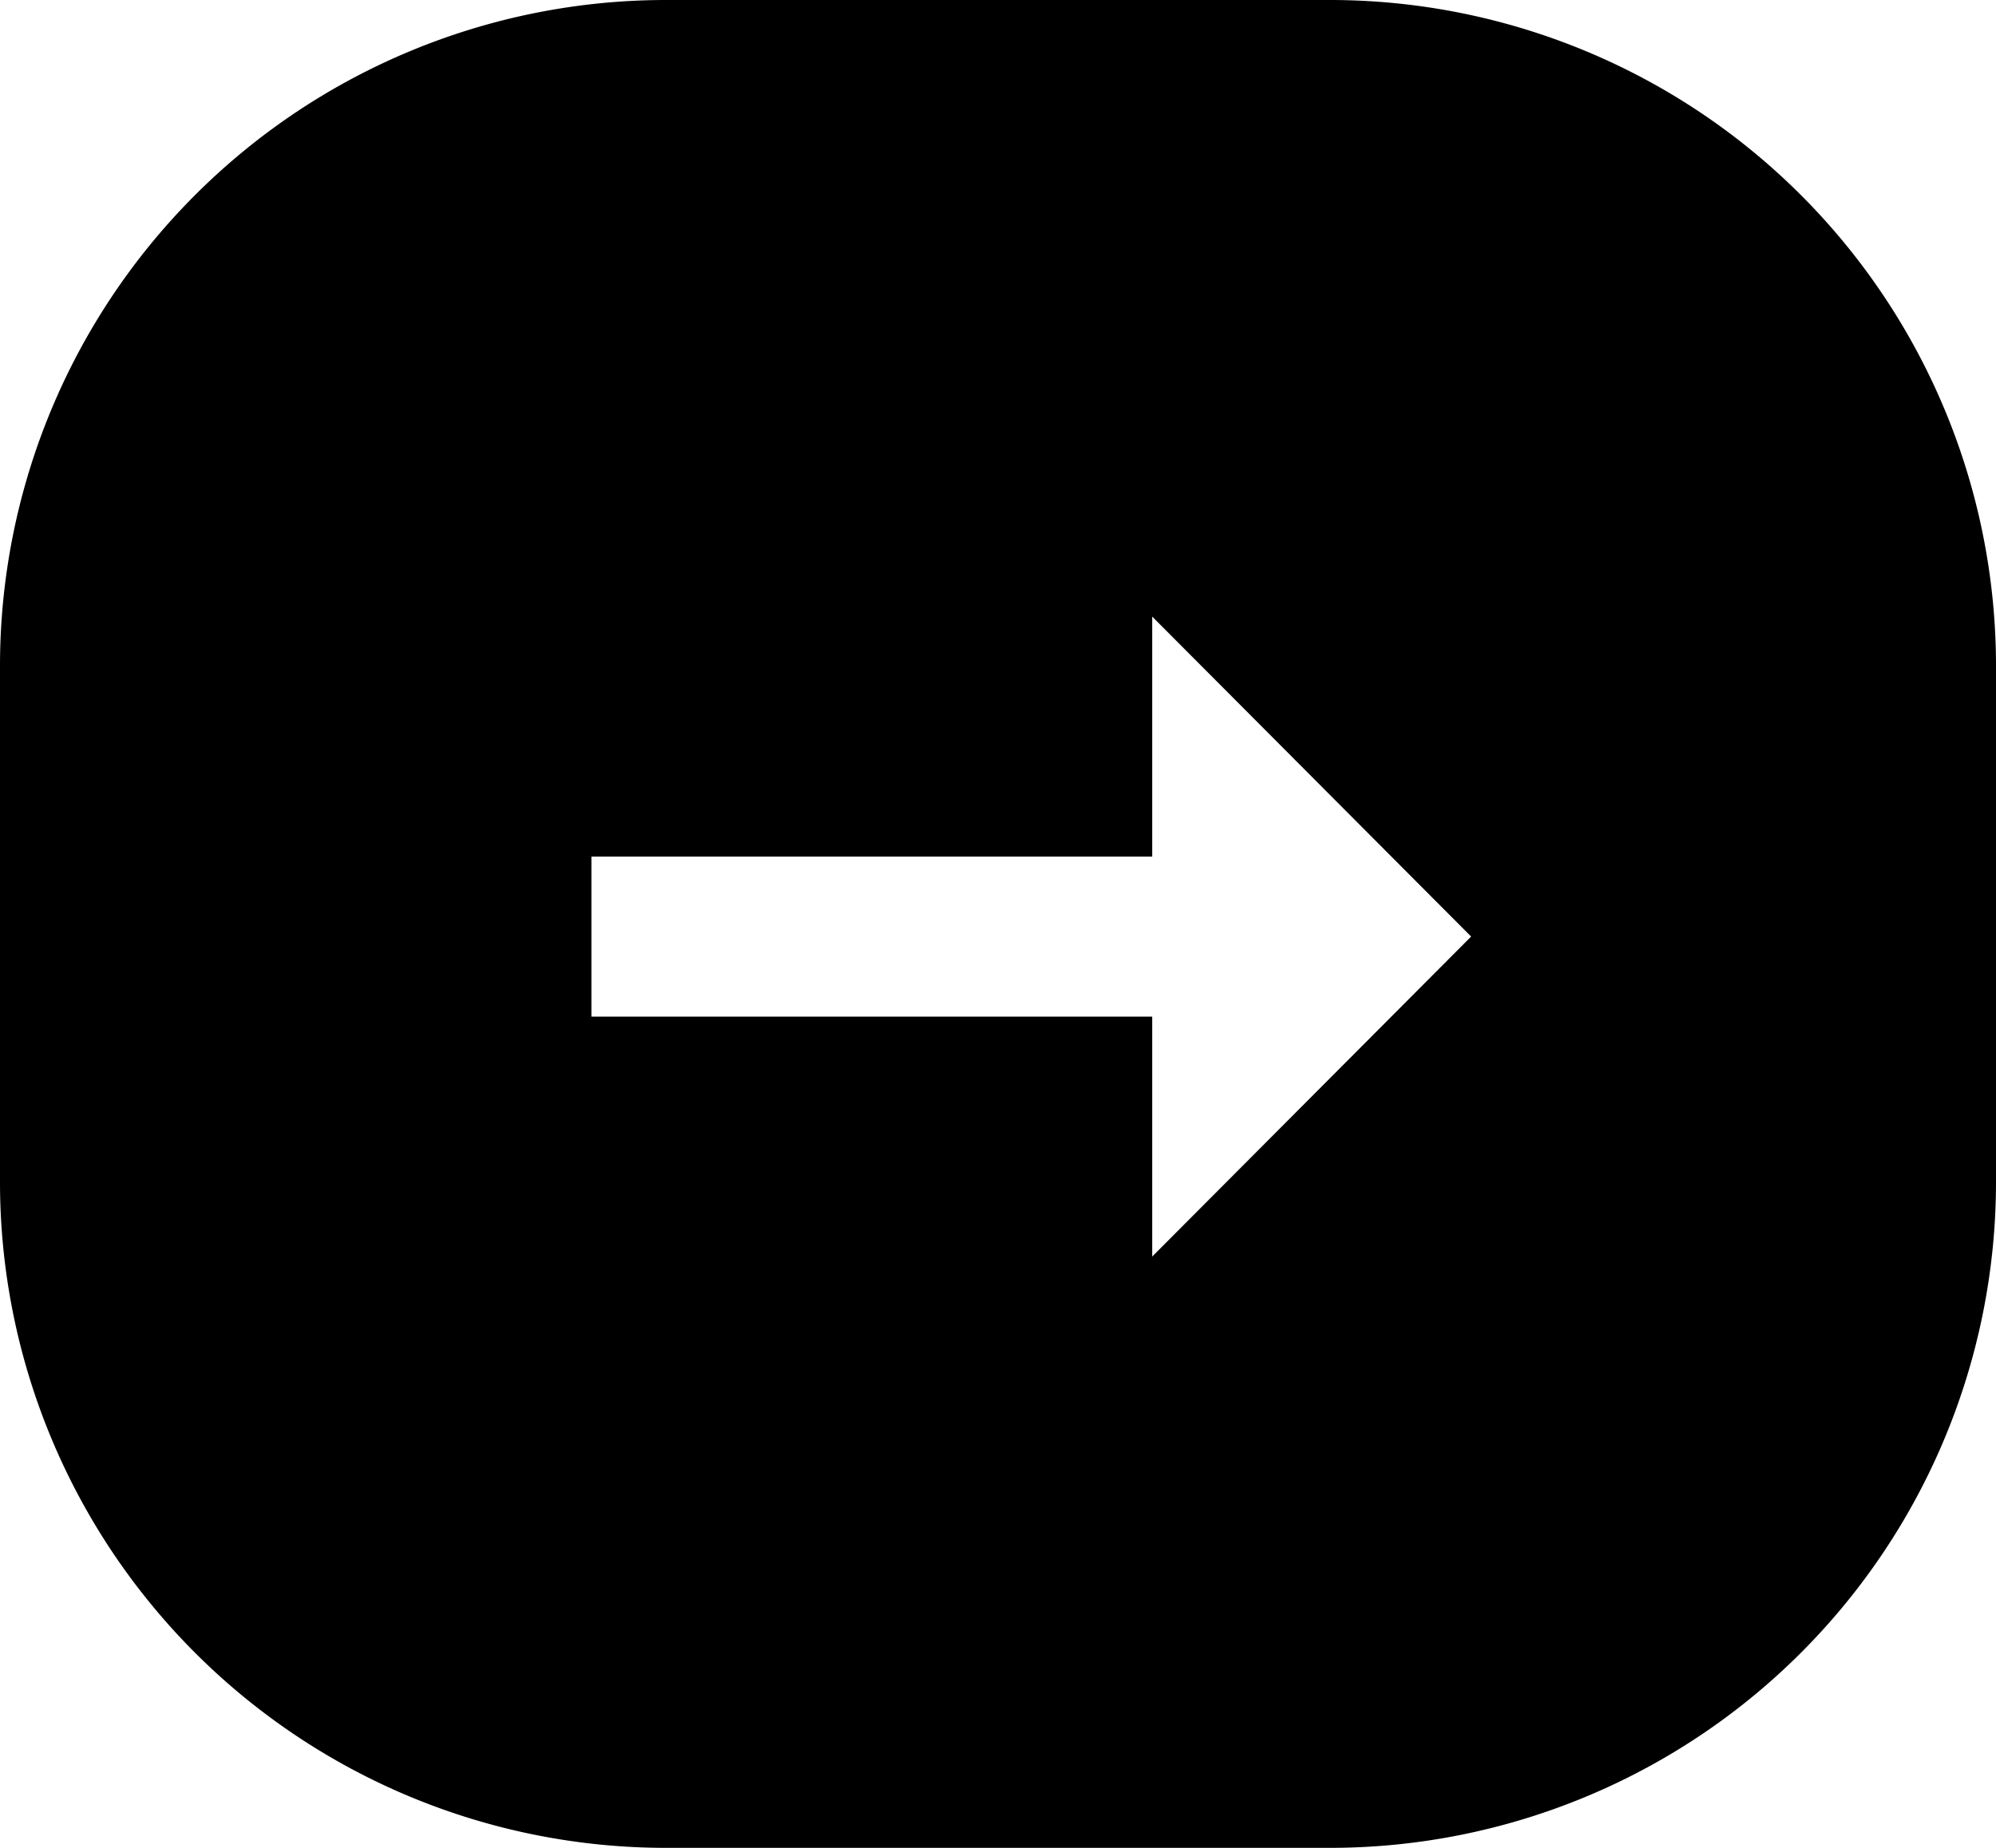 <svg xmlns="http://www.w3.org/2000/svg" width="27" height="25" viewBox="0 0 27 25">
    <path fill="currentColor" d="M18,25H9a9.01,9.01,0,0,1-9-9V9A9.01,9.01,0,0,1,9,0h9a9.01,9.01,0,0,1,9,9v7A9.01,9.01,0,0,1,18,25ZM8,11.589v2.165h7.586V17L19.9,12.671,15.586,8.342v3.247Z"/></svg>